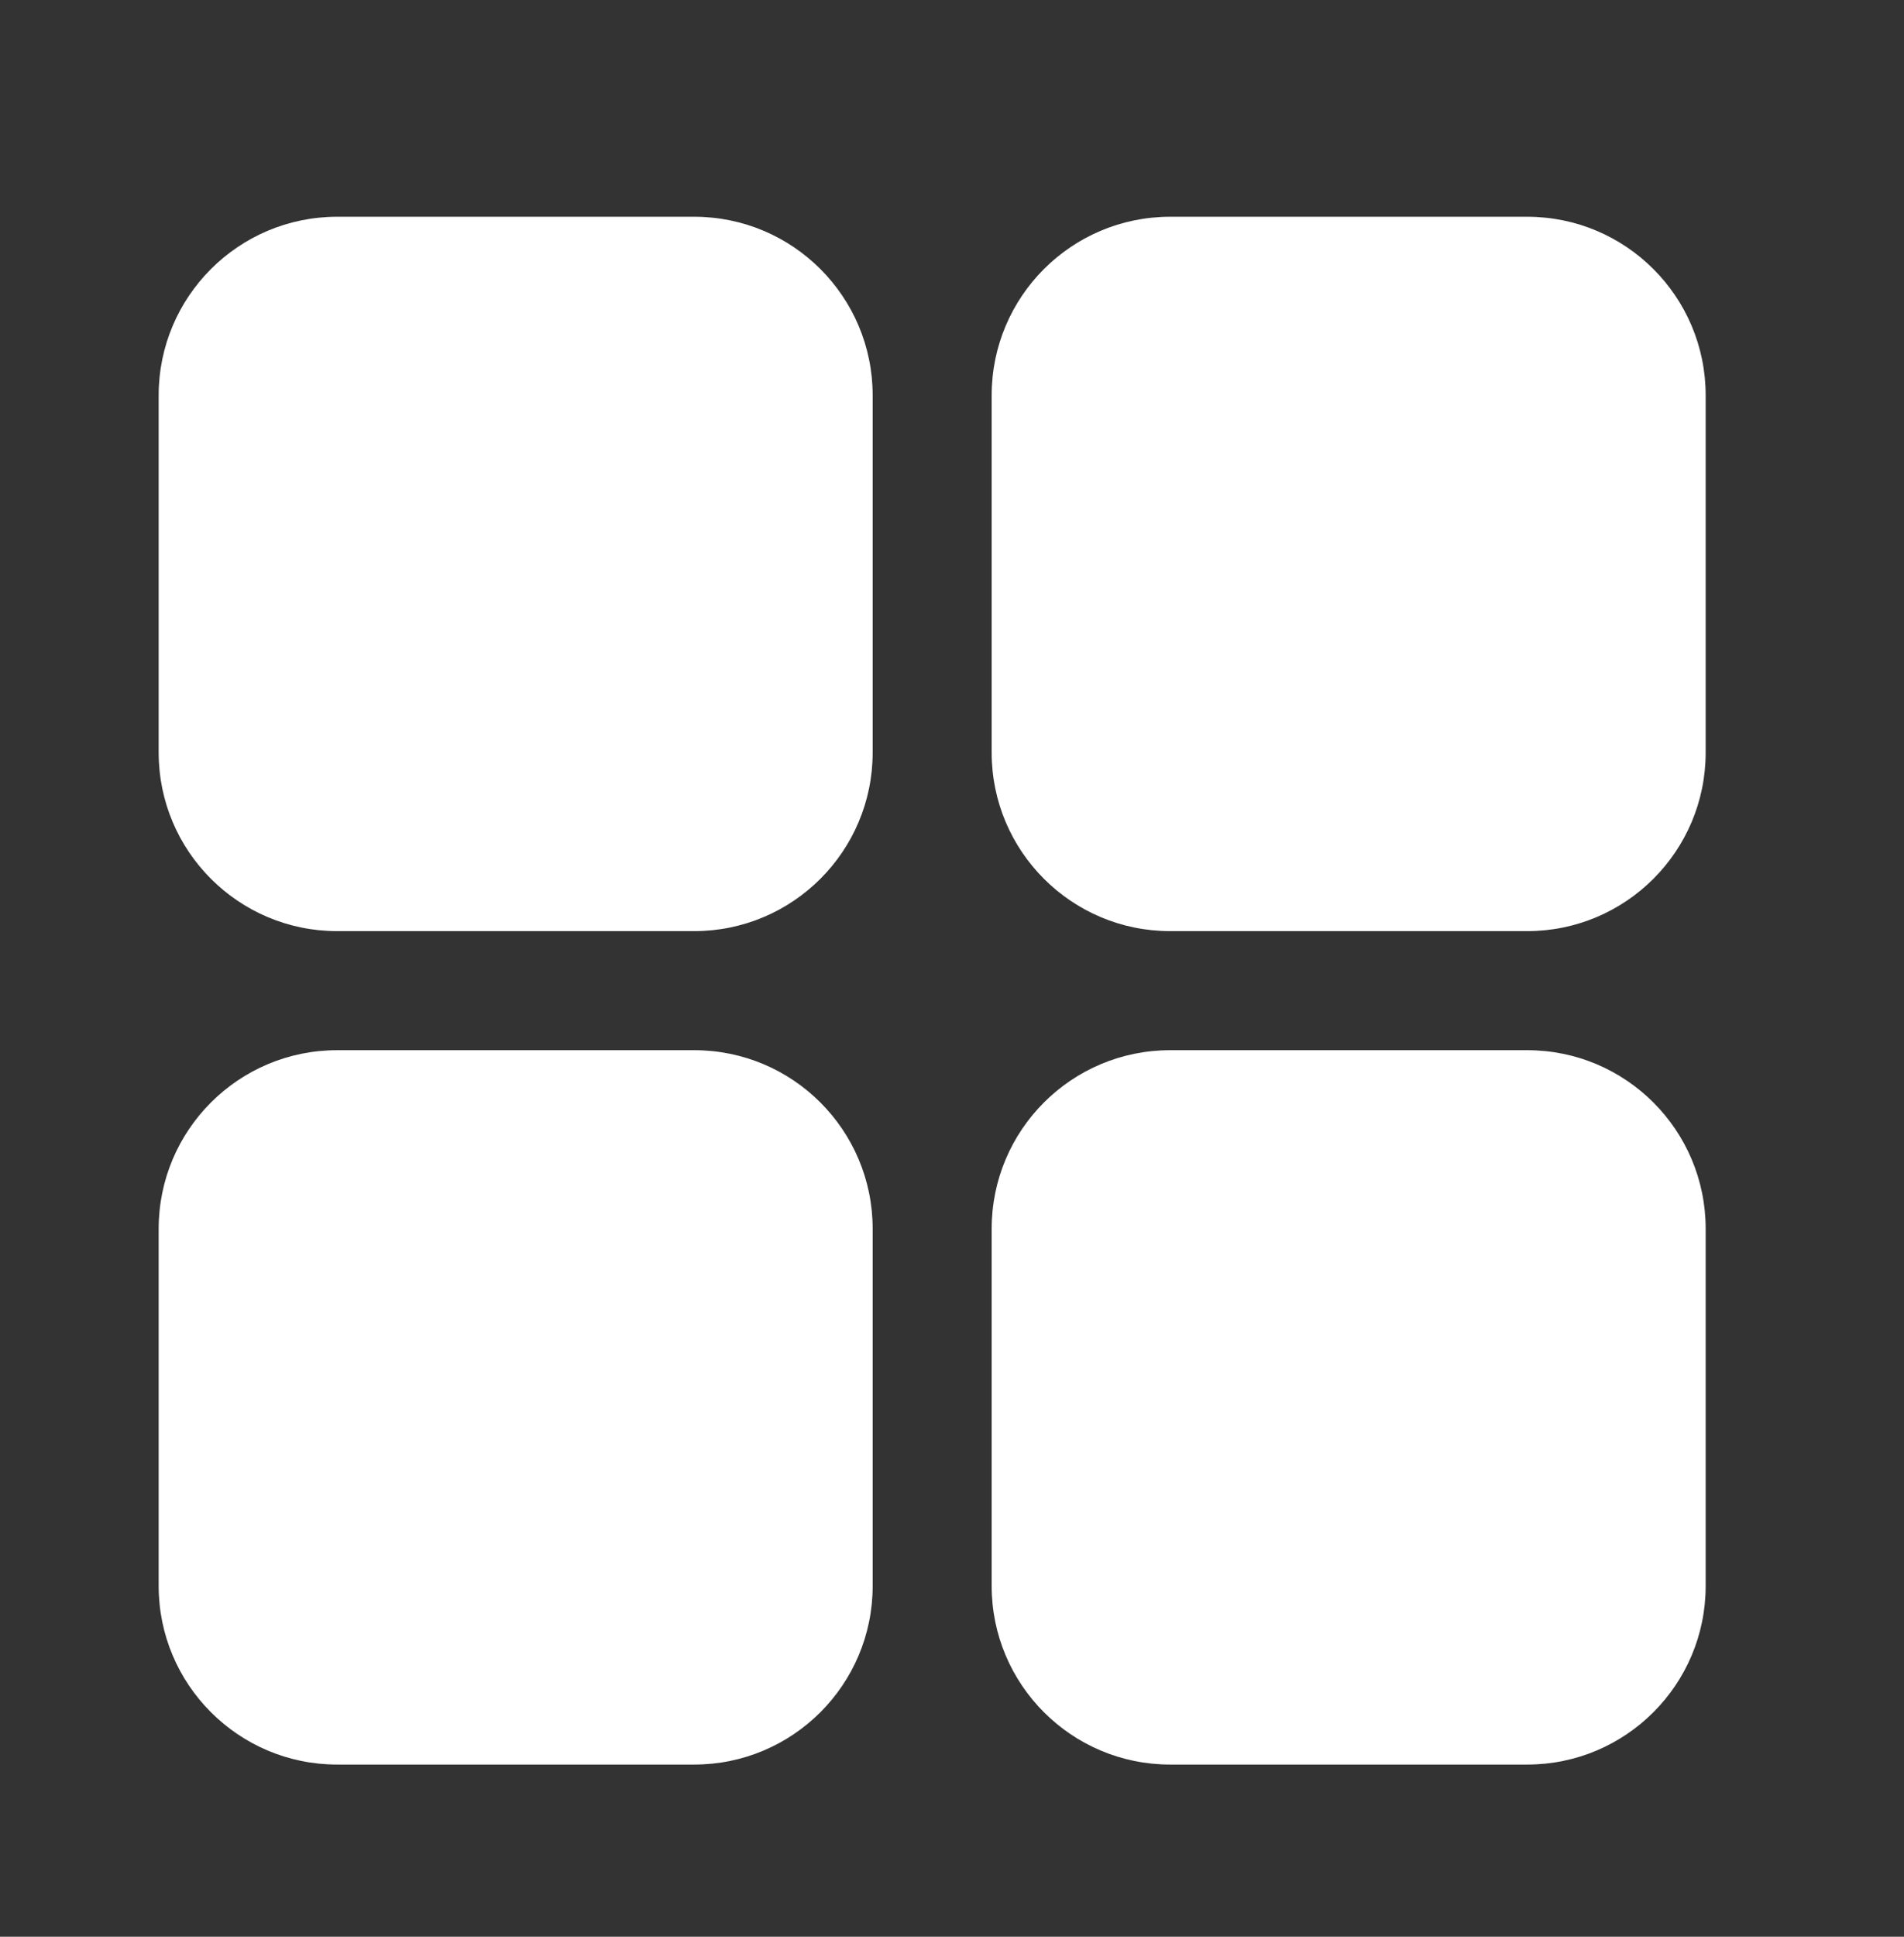 <svg xmlns="http://www.w3.org/2000/svg" width="60" height="61" viewBox="0 0 60 61" fill="none">
  <rect x="0" y="0" width="60" height="61" fill="#333333" stroke="none"/>
  <path d="M21.875 6.827H10.625C7.518 6.827 5 9.345 5 12.452V23.702C5 26.808 7.518 29.327 10.625 29.327H21.875C24.982 29.327 27.5 26.808 27.5 23.702V12.452C27.5 9.345 24.982 6.827 21.875 6.827Z" fill="white"/>
  <path d="M48.125 6.827H36.875C33.768 6.827 31.25 9.345 31.25 12.452V23.702C31.25 26.808 33.768 29.327 36.875 29.327H48.125C51.232 29.327 53.75 26.808 53.75 23.702V12.452C53.75 9.345 51.232 6.827 48.125 6.827Z" fill="white"/>
  <path d="M21.875 33.077H10.625C7.518 33.077 5 35.595 5 38.702V49.952C5 53.058 7.518 55.577 10.625 55.577H21.875C24.982 55.577 27.5 53.058 27.5 49.952V38.702C27.5 35.595 24.982 33.077 21.875 33.077Z" fill="white"/>
  <path d="M48.125 33.077H36.875C33.768 33.077 31.25 35.595 31.25 38.702V49.952C31.25 53.058 33.768 55.577 36.875 55.577H48.125C51.232 55.577 53.75 53.058 53.75 49.952V38.702C53.75 35.595 51.232 33.077 48.125 33.077Z" fill="white"/>
</svg>